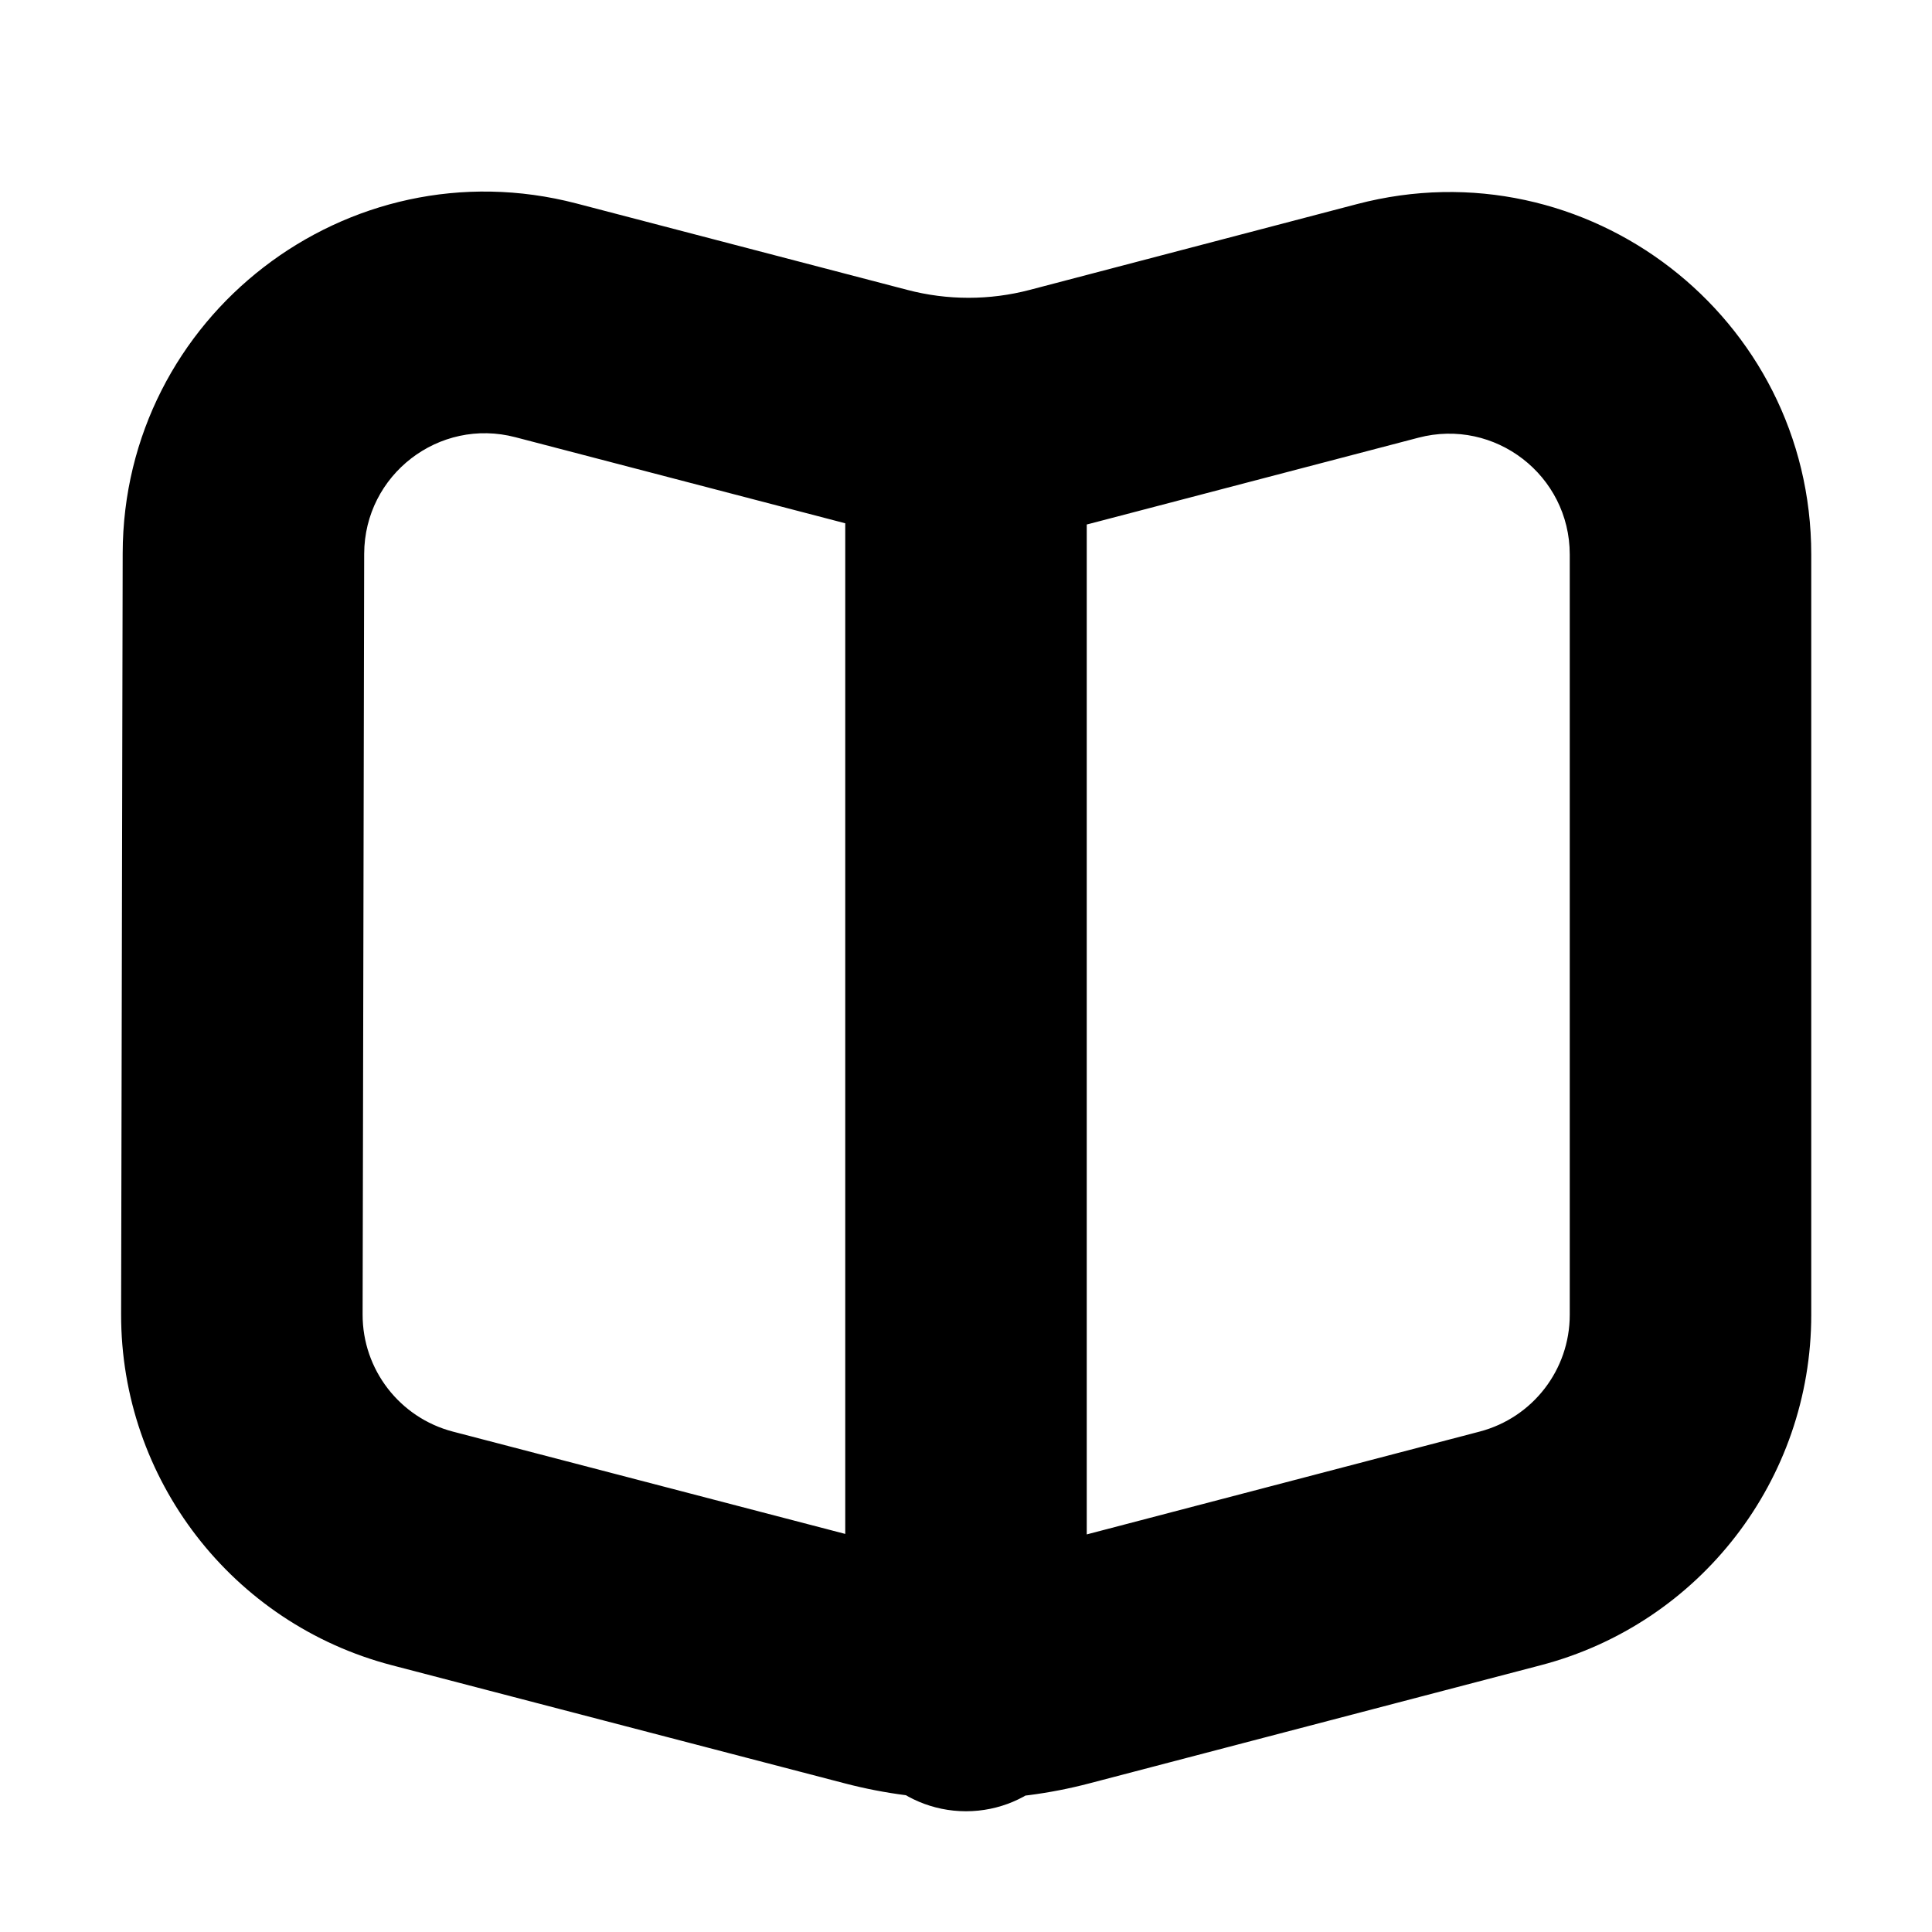 <svg width="16" height="16" viewBox="0 0 16 16" fill="none" xmlns="http://www.w3.org/2000/svg">
<rect width="16" height="16" fill="white"/>
<path d="M2.016 4.584L1.016 4.582L2.016 4.584ZM2.003 10.884L3.003 10.886L2.003 10.884ZM11.493 2.657L11.239 1.69L11.493 2.657ZM8.781 3.368L8.527 2.401V2.401L8.781 3.368ZM12.506 12.824L12.759 13.791L12.506 12.824ZM8.769 13.802L8.516 12.834L8.516 12.834L8.769 13.802ZM7.262 3.369L7.515 2.401L7.262 3.369ZM4.522 2.653L4.774 1.685H4.774L4.522 2.653ZM7.253 13.802L7.505 12.835H7.505L7.253 13.802ZM3.499 12.823L3.246 13.791H3.246L3.499 12.823ZM9 3.466C9 2.914 8.552 2.466 8 2.466C7.448 2.466 7 2.914 7 3.466H9ZM7 14C7 14.552 7.448 15 8 15C8.552 15 9 14.552 9 14H7ZM13 4.592V10.889H15V4.592H13ZM1.016 4.582L1.003 10.882L3.003 10.886L3.016 4.586L1.016 4.582ZM11.239 1.69L8.527 2.401L9.034 4.335L11.746 3.625L11.239 1.69ZM12.253 11.856L8.516 12.834L9.022 14.769L12.759 13.791L12.253 11.856ZM7.515 2.401L4.774 1.685L4.269 3.621L7.009 4.336L7.515 2.401ZM7.505 12.835L3.751 11.856L3.246 13.791L7 14.77L7.505 12.835ZM8.527 2.401C8.195 2.488 7.847 2.488 7.515 2.401L7.009 4.336C7.673 4.51 8.371 4.509 9.034 4.335L8.527 2.401ZM8.516 12.834C8.184 12.921 7.836 12.921 7.505 12.835L7 14.77C7.663 14.943 8.359 14.943 9.022 14.769L8.516 12.834ZM3.016 4.586C3.018 3.932 3.636 3.455 4.269 3.621L4.774 1.685C2.876 1.19 1.02 2.62 1.016 4.582L3.016 4.586ZM1.003 10.882C1 12.25 1.923 13.446 3.246 13.791L3.751 11.856C3.31 11.741 3.002 11.342 3.003 10.886L1.003 10.882ZM13 10.889C13 11.344 12.693 11.741 12.253 11.856L12.759 13.791C14.079 13.446 15 12.253 15 10.889H13ZM15 4.592C15 2.626 13.141 1.191 11.239 1.69L11.746 3.625C12.38 3.458 13 3.937 13 4.592H15ZM7 3.466V14H9V3.466H7Z" fill="black"/>
</svg>
